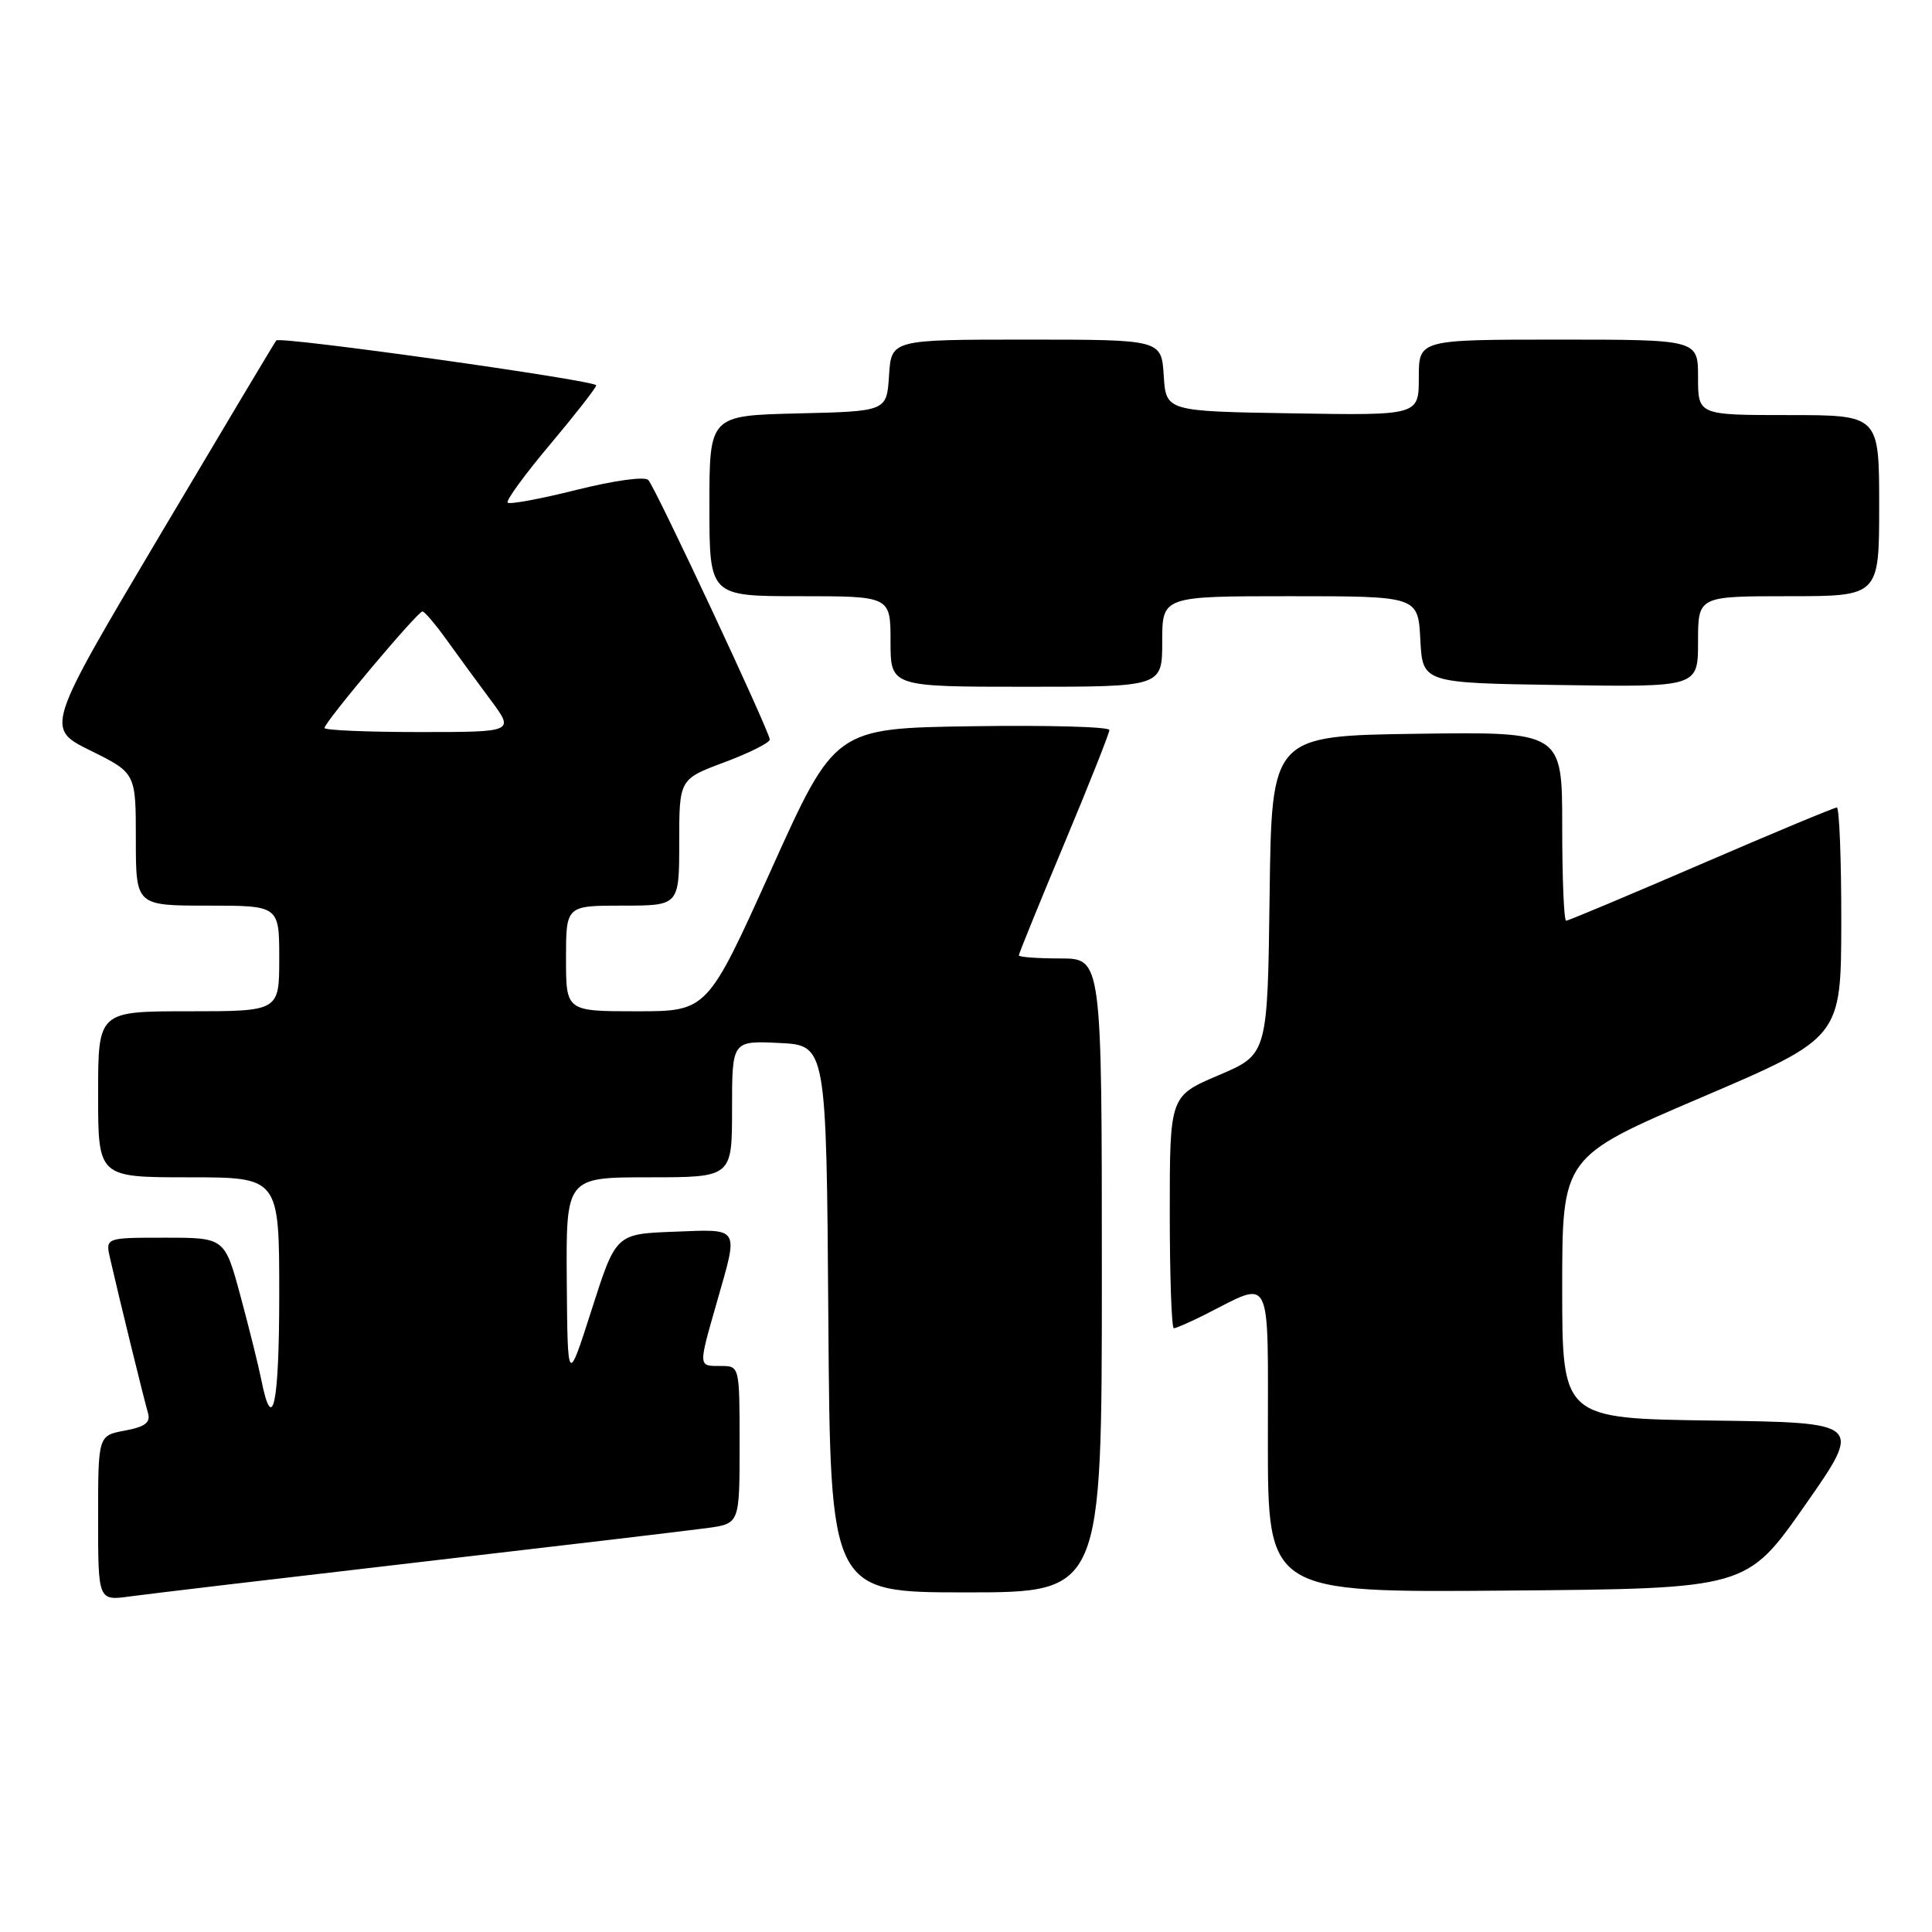 <?xml version="1.0" encoding="UTF-8" standalone="no"?>
<!DOCTYPE svg PUBLIC "-//W3C//DTD SVG 1.1//EN" "http://www.w3.org/Graphics/SVG/1.1/DTD/svg11.dtd" >
<svg xmlns="http://www.w3.org/2000/svg" xmlns:xlink="http://www.w3.org/1999/xlink" version="1.1" viewBox="0 0 256 256">
 <g >
 <path fill="currentColor"
d=" M 55.50 207.00 C 74.20 204.83 91.41 202.79 93.75 202.47 C 98.00 201.88 98.00 201.88 98.00 191.44 C 98.00 181.00 98.00 181.00 95.50 181.00 C 92.49 181.00 92.51 181.22 95.00 172.50 C 97.88 162.42 98.16 162.87 89.31 163.21 C 81.61 163.50 81.61 163.50 78.41 173.50 C 75.21 183.50 75.21 183.50 75.10 169.75 C 75.00 156.00 75.00 156.00 86.00 156.00 C 97.00 156.00 97.00 156.00 97.00 146.95 C 97.00 137.90 97.00 137.90 103.25 138.20 C 109.50 138.50 109.50 138.50 109.76 174.75 C 110.02 211.00 110.02 211.00 128.01 211.00 C 146.00 211.00 146.00 211.00 146.00 169.00 C 146.00 127.00 146.00 127.00 140.50 127.00 C 137.47 127.00 135.00 126.82 135.00 126.59 C 135.00 126.37 137.70 119.73 141.00 111.84 C 144.30 103.95 147.00 97.15 147.00 96.73 C 147.00 96.30 138.82 96.08 128.81 96.23 C 110.63 96.50 110.63 96.50 102.18 115.25 C 93.72 134.00 93.72 134.00 84.36 134.00 C 75.00 134.00 75.00 134.00 75.00 127.00 C 75.00 120.00 75.00 120.00 82.50 120.00 C 90.00 120.00 90.00 120.00 90.00 111.62 C 90.00 103.24 90.00 103.24 96.00 101.00 C 99.30 99.77 102.00 98.41 102.00 97.99 C 102.00 96.98 86.92 64.75 85.91 63.61 C 85.46 63.10 81.41 63.66 76.44 64.90 C 71.66 66.10 67.53 66.87 67.27 66.60 C 67.01 66.34 69.54 62.87 72.90 58.88 C 76.25 54.89 79.00 51.37 79.00 51.06 C 79.00 50.41 37.11 44.53 36.61 45.11 C 36.42 45.33 29.46 56.98 21.14 71.00 C 6.01 96.50 6.01 96.50 12.00 99.46 C 18.00 102.43 18.00 102.43 18.00 111.21 C 18.00 120.00 18.00 120.00 27.50 120.00 C 37.00 120.00 37.00 120.00 37.00 127.00 C 37.00 134.00 37.00 134.00 25.00 134.00 C 13.00 134.00 13.00 134.00 13.00 145.00 C 13.00 156.00 13.00 156.00 25.00 156.00 C 37.00 156.00 37.00 156.00 37.00 171.56 C 37.00 186.16 36.11 190.32 34.61 182.77 C 34.25 180.97 33.02 176.01 31.87 171.75 C 29.78 164.00 29.78 164.00 21.87 164.00 C 13.96 164.00 13.96 164.00 14.59 166.75 C 15.72 171.73 19.09 185.47 19.60 187.20 C 19.98 188.49 19.27 189.05 16.55 189.56 C 13.00 190.22 13.00 190.22 13.00 201.17 C 13.00 212.12 13.00 212.12 17.25 211.53 C 19.59 211.21 36.80 209.17 55.50 207.00 Z  M 239.14 199.50 C 246.84 188.50 246.84 188.50 226.92 188.23 C 207.00 187.96 207.00 187.96 207.00 170.63 C 207.00 153.29 207.00 153.29 225.48 145.40 C 243.95 137.50 243.95 137.50 243.98 122.25 C 243.99 113.86 243.72 107.00 243.39 107.00 C 243.05 107.00 234.96 110.37 225.40 114.50 C 215.85 118.62 207.80 122.00 207.52 122.00 C 207.23 122.00 207.00 116.37 207.00 109.48 C 207.00 96.96 207.00 96.96 187.75 97.23 C 168.50 97.50 168.50 97.50 168.23 118.61 C 167.96 139.72 167.96 139.72 161.48 142.47 C 155.00 145.23 155.00 145.23 155.00 160.61 C 155.00 169.08 155.24 176.00 155.54 176.00 C 155.84 176.00 157.75 175.16 159.79 174.13 C 168.67 169.65 168.00 168.29 168.00 190.95 C 168.00 211.03 168.00 211.03 199.72 210.76 C 231.44 210.50 231.44 210.50 239.14 199.50 Z  M 154.00 85.00 C 154.00 79.00 154.00 79.00 170.95 79.00 C 187.90 79.00 187.90 79.00 188.20 84.75 C 188.50 90.50 188.50 90.50 206.75 90.77 C 225.00 91.05 225.00 91.05 225.00 85.02 C 225.00 79.00 225.00 79.00 237.00 79.00 C 249.00 79.00 249.00 79.00 249.00 67.00 C 249.00 55.00 249.00 55.00 237.00 55.00 C 225.00 55.00 225.00 55.00 225.00 50.00 C 225.00 45.00 225.00 45.00 206.50 45.00 C 188.00 45.00 188.00 45.00 188.00 50.02 C 188.00 55.05 188.00 55.05 171.25 54.77 C 154.50 54.50 154.50 54.50 154.20 49.75 C 153.89 45.00 153.89 45.00 136.00 45.00 C 118.11 45.00 118.11 45.00 117.80 49.75 C 117.50 54.50 117.50 54.50 105.75 54.78 C 94.00 55.06 94.00 55.06 94.00 67.03 C 94.00 79.00 94.00 79.00 106.00 79.00 C 118.00 79.00 118.00 79.00 118.00 85.00 C 118.00 91.00 118.00 91.00 136.00 91.00 C 154.00 91.00 154.00 91.00 154.00 85.00 Z  M 43.00 96.46 C 43.00 95.69 55.35 81.00 55.98 81.02 C 56.26 81.03 57.70 82.72 59.17 84.77 C 60.64 86.82 63.27 90.41 65.01 92.75 C 68.17 97.00 68.17 97.00 55.59 97.00 C 48.66 97.00 43.00 96.76 43.00 96.46 Z "/>
</g>
</svg>